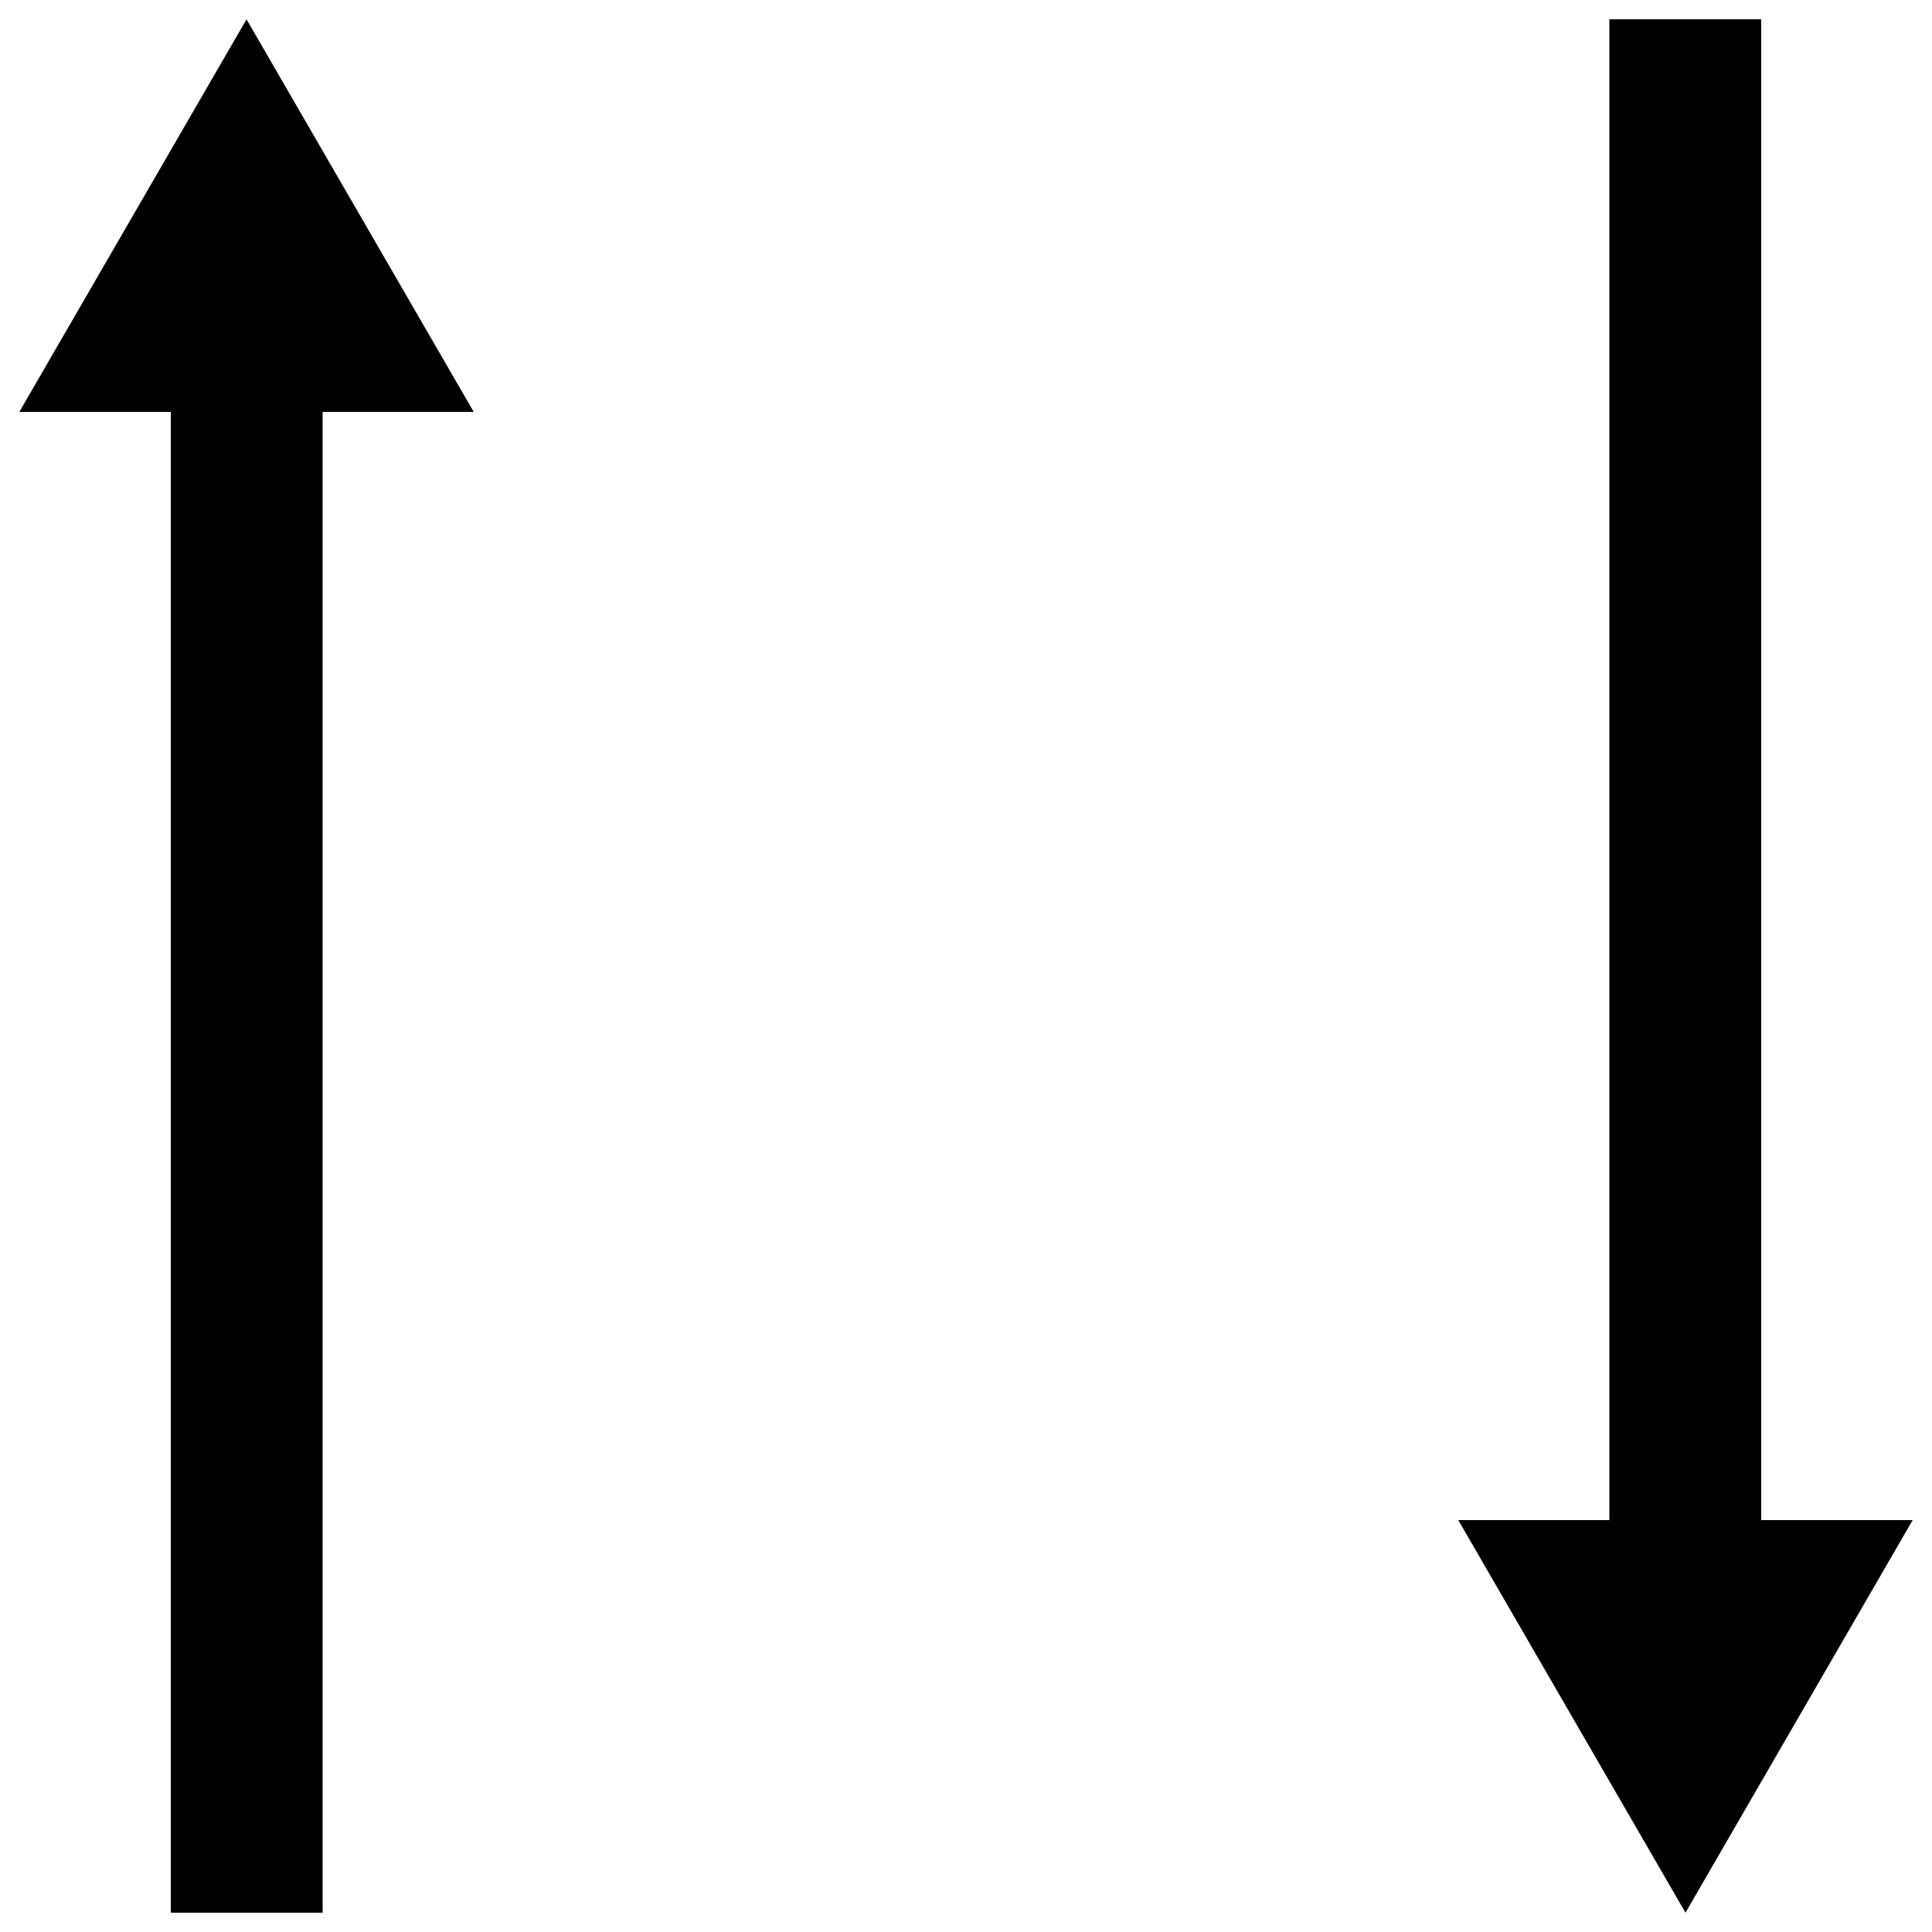 <svg xmlns="http://www.w3.org/2000/svg" viewBox="0 0 500 500">
  <g id="data-tbl-arrows">
    <polygon id="up-arrow" points="63.8 5 5 106.6 44.2 106.6 44.2 495 83.5 495 83.5 106.6 122.6 106.6 63.8 5"/>
    <polygon id="down-arrow" points="455.8 393.4 455.8 5 416.5 5 416.5 393.4 377.4 393.4 436.2 495 495 393.4 455.8 393.4"/>
  </g>
</svg>
